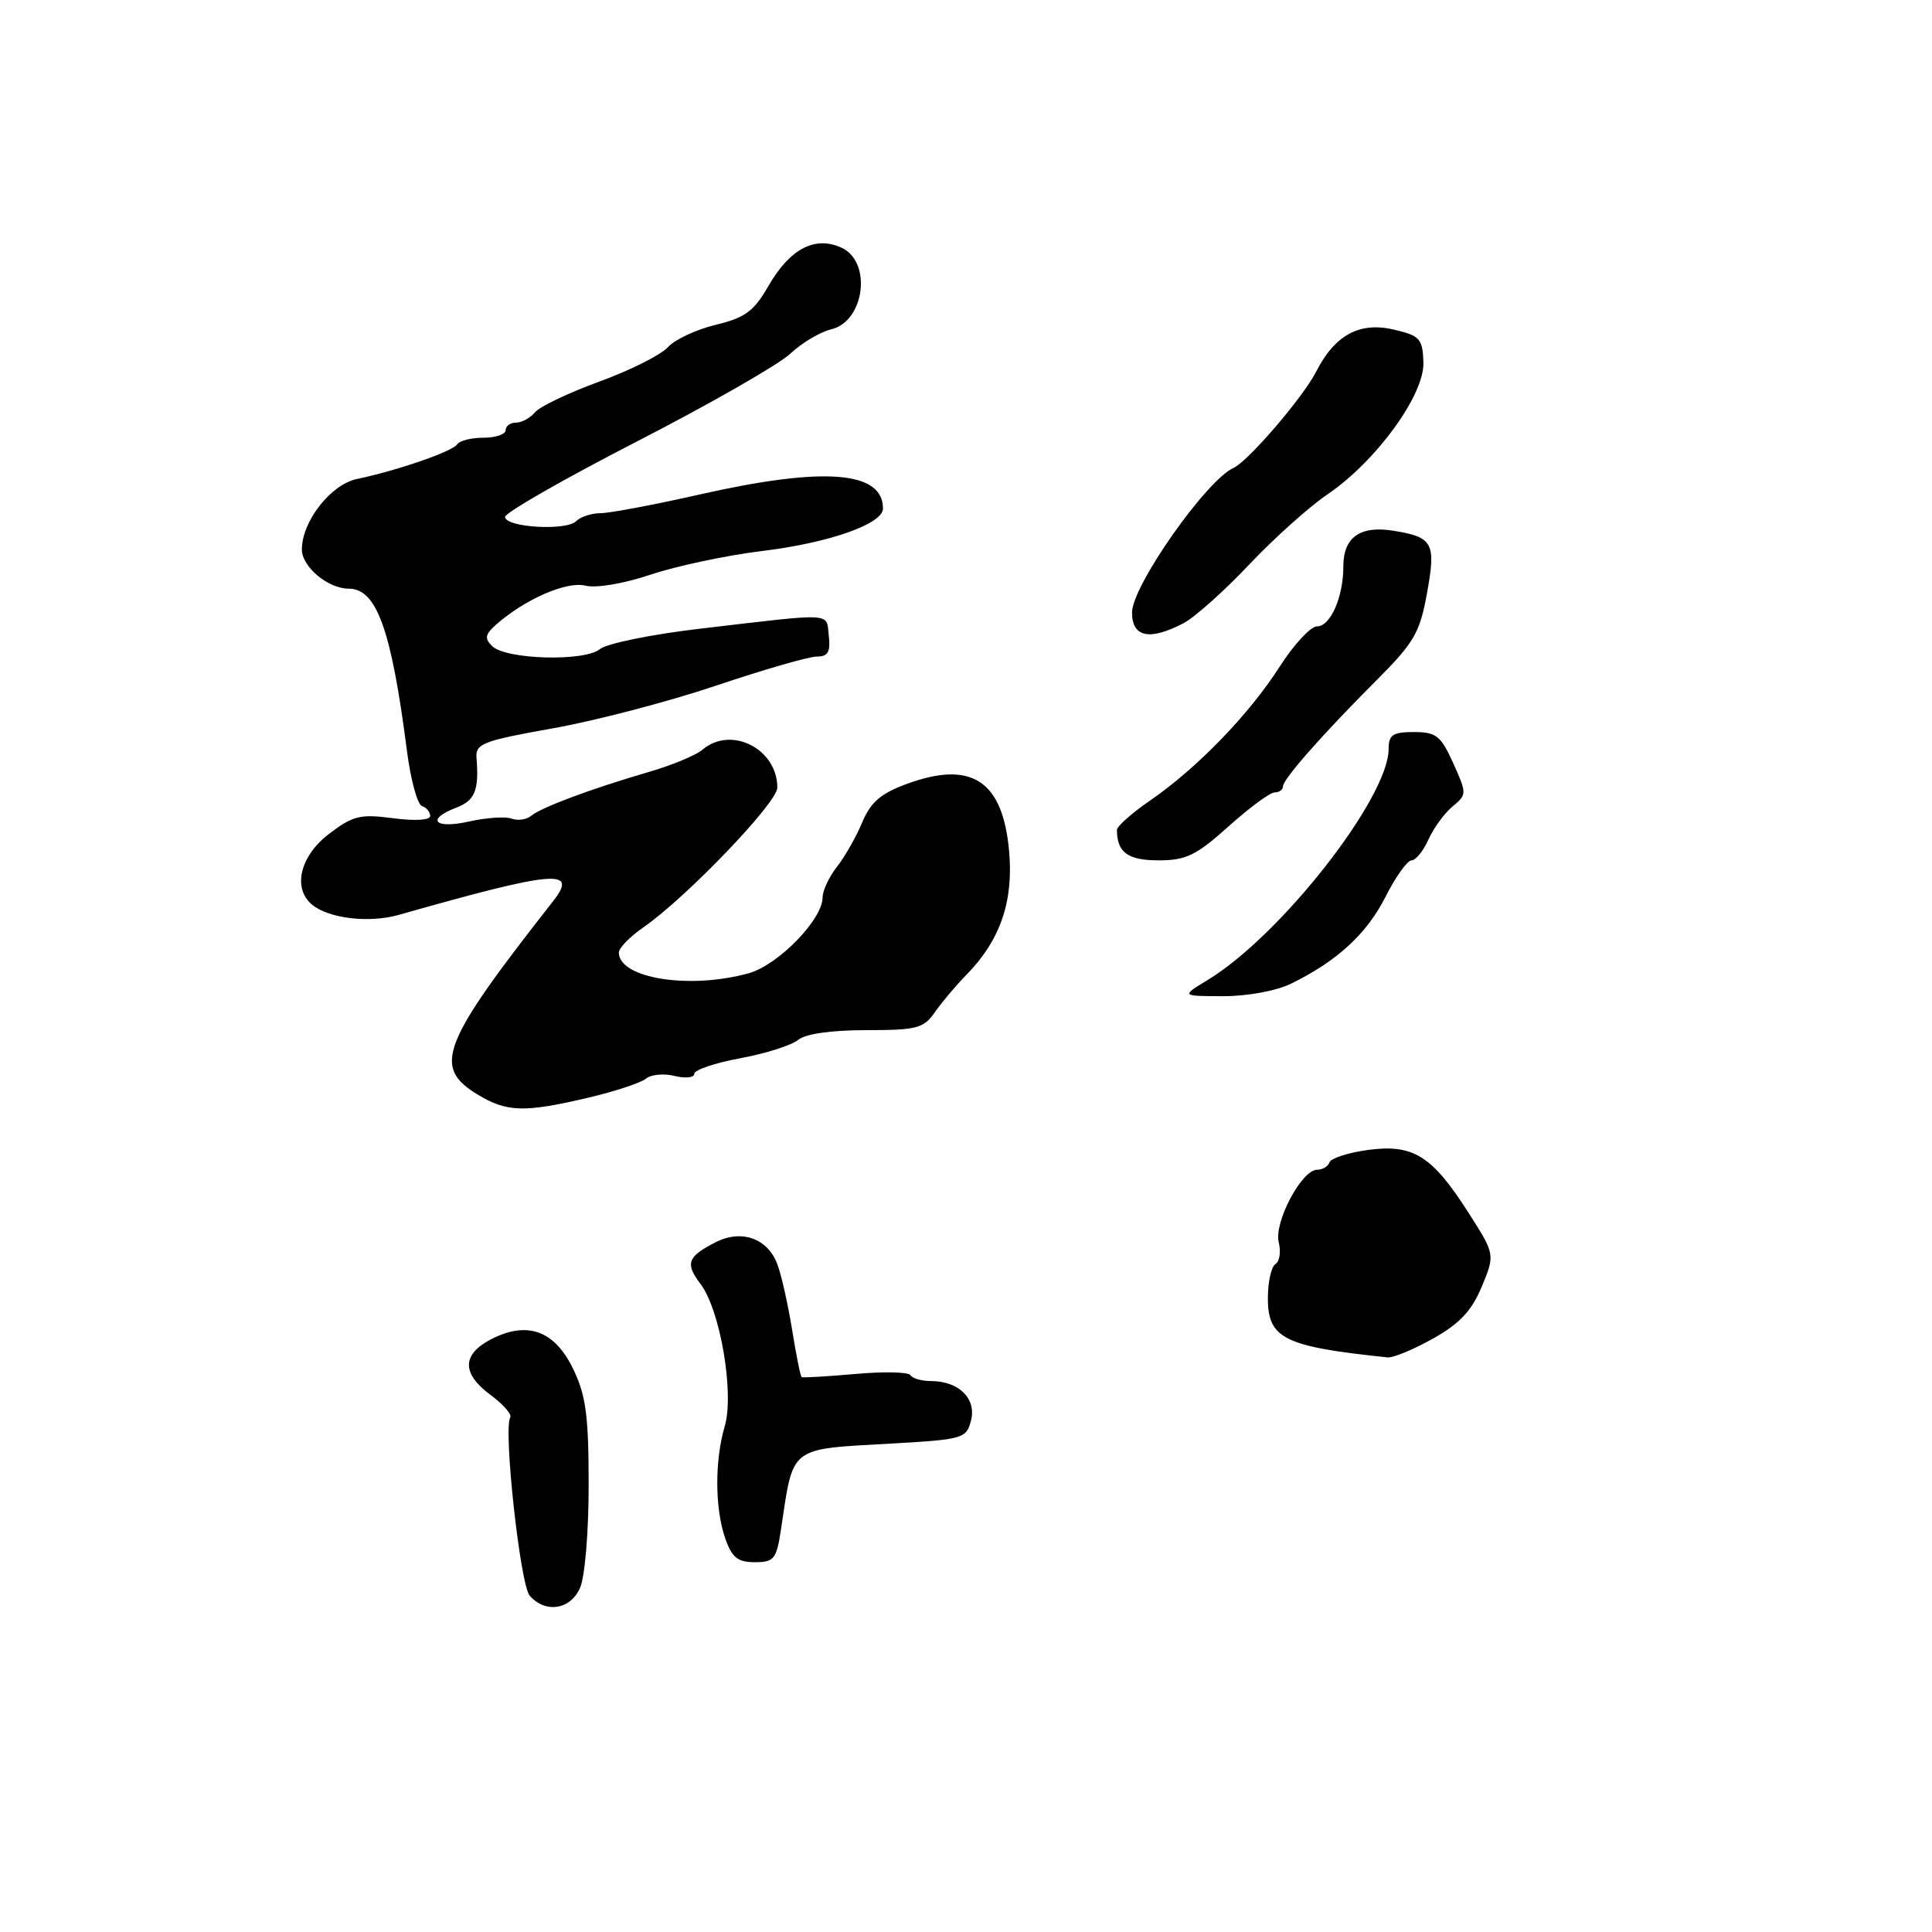 <?xml version="1.0" encoding="UTF-8" standalone="no"?>
<!DOCTYPE svg PUBLIC "-//W3C//DTD SVG 1.1//EN" "http://www.w3.org/Graphics/SVG/1.1/DTD/svg11.dtd" >
<svg xmlns="http://www.w3.org/2000/svg" xmlns:xlink="http://www.w3.org/1999/xlink" version="1.1" viewBox="0 0 256 256">
 <g >
 <path fill="currentColor"
d=" M 76.84 210.45 C 77.50 209.01 78.00 203.09 78.00 196.77 C 78.00 187.57 77.64 184.89 75.94 181.38 C 73.48 176.29 69.86 174.99 65.07 177.46 C 61.18 179.48 61.16 182.01 65.03 184.86 C 66.69 186.09 67.86 187.42 67.61 187.82 C 66.67 189.34 68.93 210.01 70.19 211.44 C 72.27 213.80 75.54 213.31 76.84 210.45 Z  M 103.47 202.75 C 105.17 191.45 104.39 192.06 118.27 191.27 C 127.66 190.73 128.06 190.61 128.67 188.20 C 129.39 185.31 127.04 183.00 123.37 183.00 C 122.13 183.00 120.90 182.65 120.64 182.22 C 120.37 181.79 117.08 181.72 113.33 182.06 C 109.57 182.39 106.37 182.58 106.22 182.47 C 106.06 182.36 105.49 179.51 104.95 176.15 C 104.40 172.78 103.53 168.88 102.99 167.49 C 101.70 164.07 98.24 162.86 94.81 164.61 C 91.08 166.52 90.76 167.41 92.82 170.13 C 95.44 173.58 97.32 184.63 96.03 188.99 C 94.69 193.54 94.72 199.89 96.10 203.85 C 96.98 206.38 97.75 207.00 100.01 207.00 C 102.55 207.00 102.89 206.59 103.47 202.75 Z  M 189.90 177.36 C 193.43 175.38 195.02 173.67 196.35 170.47 C 198.11 166.21 198.11 166.21 194.53 160.61 C 189.73 153.11 187.23 151.56 181.22 152.38 C 178.63 152.74 176.35 153.47 176.17 154.01 C 175.98 154.56 175.24 155.00 174.52 155.00 C 172.47 155.00 168.78 161.98 169.44 164.61 C 169.75 165.86 169.56 167.16 169.00 167.50 C 168.45 167.84 168.00 169.88 168.00 172.02 C 168.00 177.37 170.14 178.43 183.85 179.86 C 184.60 179.94 187.32 178.81 189.90 177.36 Z  M 77.94 145.45 C 81.48 144.62 84.92 143.48 85.59 142.93 C 86.26 142.37 87.98 142.21 89.40 142.57 C 90.83 142.92 92.00 142.80 92.00 142.28 C 92.00 141.77 94.74 140.84 98.10 140.22 C 101.45 139.60 104.90 138.50 105.76 137.79 C 106.72 136.99 110.15 136.50 114.77 136.50 C 121.48 136.50 122.39 136.26 123.86 134.14 C 124.76 132.84 126.66 130.59 128.08 129.14 C 132.54 124.59 134.32 119.42 133.71 112.76 C 132.87 103.44 128.75 100.73 120.19 103.86 C 116.71 105.13 115.38 106.28 114.24 108.98 C 113.44 110.90 111.93 113.55 110.89 114.87 C 109.85 116.19 109.00 118.01 109.00 118.91 C 109.00 121.83 103.12 127.87 99.21 128.96 C 91.35 131.14 82.00 129.64 82.00 126.21 C 82.00 125.62 83.46 124.12 85.25 122.88 C 90.95 118.93 103.00 106.36 103.00 104.37 C 103.00 99.22 96.88 96.11 93.08 99.34 C 92.21 100.08 89.03 101.40 86.00 102.28 C 78.41 104.49 71.73 106.98 70.38 108.10 C 69.76 108.61 68.60 108.78 67.79 108.47 C 66.99 108.17 64.46 108.34 62.17 108.85 C 57.56 109.89 56.38 108.57 60.50 107.00 C 62.93 106.07 63.49 104.70 63.14 100.42 C 62.99 98.54 63.98 98.16 73.24 96.51 C 78.88 95.51 88.63 92.96 94.91 90.84 C 101.18 88.73 107.17 87.00 108.22 87.00 C 109.72 87.00 110.06 86.40 109.82 84.25 C 109.46 81.12 110.79 81.19 92.81 83.30 C 86.37 84.05 80.38 85.27 79.49 86.01 C 77.47 87.69 67.05 87.40 65.22 85.62 C 64.18 84.60 64.27 84.07 65.72 82.78 C 69.50 79.43 75.08 76.98 77.55 77.60 C 78.97 77.96 82.64 77.34 86.25 76.13 C 89.69 74.98 96.29 73.59 100.92 73.02 C 109.85 71.94 117.00 69.43 117.00 67.38 C 117.00 62.41 109.19 61.80 92.81 65.50 C 86.71 66.88 80.76 68.00 79.57 68.00 C 78.37 68.00 76.92 68.48 76.34 69.06 C 75.03 70.37 66.98 69.89 66.92 68.50 C 66.90 67.95 74.76 63.45 84.39 58.50 C 94.02 53.55 103.16 48.32 104.70 46.88 C 106.24 45.44 108.68 43.98 110.13 43.64 C 114.58 42.59 115.58 34.68 111.50 32.82 C 107.98 31.21 104.66 32.96 101.81 37.91 C 99.89 41.25 98.72 42.11 94.83 43.04 C 92.27 43.66 89.41 44.99 88.49 46.01 C 87.57 47.03 83.49 49.08 79.42 50.56 C 75.36 52.04 71.52 53.87 70.89 54.63 C 70.27 55.38 69.14 56.00 68.38 56.00 C 67.62 56.00 67.00 56.45 67.00 57.00 C 67.00 57.55 65.68 58.00 64.06 58.00 C 62.44 58.00 60.87 58.40 60.57 58.88 C 60.00 59.81 52.65 62.35 47.29 63.47 C 43.82 64.20 40.00 69.09 40.00 72.81 C 40.00 75.10 43.46 78.00 46.20 78.00 C 49.91 78.00 51.85 83.39 53.92 99.47 C 54.41 103.30 55.31 106.60 55.91 106.80 C 56.51 107.00 57.00 107.59 57.00 108.12 C 57.00 108.68 54.98 108.80 52.09 108.42 C 47.73 107.84 46.77 108.08 43.59 110.50 C 39.76 113.42 38.73 117.70 41.35 119.87 C 43.56 121.71 48.89 122.34 52.82 121.23 C 73.58 115.34 76.70 115.06 73.28 119.42 C 58.47 138.30 57.27 141.36 63.25 145.01 C 67.14 147.38 69.46 147.45 77.94 145.45 Z  M 171.10 130.33 C 177.20 127.33 181.10 123.74 183.59 118.83 C 184.93 116.17 186.49 114.00 187.04 114.00 C 187.59 114.00 188.60 112.76 189.27 111.25 C 189.95 109.74 191.38 107.77 192.46 106.87 C 194.38 105.28 194.38 105.17 192.56 101.12 C 190.91 97.48 190.30 97.00 187.35 97.00 C 184.55 97.00 184.00 97.37 184.00 99.24 C 184.00 105.72 169.67 124.02 160.00 129.87 C 156.50 131.99 156.50 131.99 162.10 132.00 C 165.31 132.00 169.14 131.29 171.10 130.33 Z  M 162.79 109.50 C 165.54 107.03 168.29 105.00 168.90 105.00 C 169.50 105.00 170.00 104.64 170.00 104.21 C 170.00 103.24 175.21 97.33 182.53 90.00 C 187.36 85.16 188.15 83.80 189.08 78.62 C 190.30 71.94 189.89 71.18 184.67 70.33 C 180.22 69.61 178.00 71.18 178.00 75.06 C 178.00 79.12 176.29 83.00 174.51 83.00 C 173.67 83.00 171.43 85.41 169.54 88.37 C 165.52 94.66 158.59 101.81 152.40 106.07 C 149.98 107.73 148.00 109.49 148.00 109.97 C 148.00 112.94 149.44 114.00 153.50 114.00 C 157.17 114.00 158.50 113.35 162.79 109.50 Z  M 156.80 82.59 C 158.28 81.82 162.20 78.33 165.50 74.83 C 168.80 71.34 173.46 67.16 175.85 65.54 C 182.32 61.16 188.74 52.35 188.61 48.04 C 188.51 44.89 188.16 44.49 184.73 43.68 C 180.16 42.60 176.88 44.37 174.39 49.26 C 172.65 52.66 165.37 61.14 163.45 62.00 C 159.86 63.60 150.00 77.64 150.00 81.15 C 150.00 84.44 152.31 84.93 156.80 82.59 Z "/>
</g>
</svg>